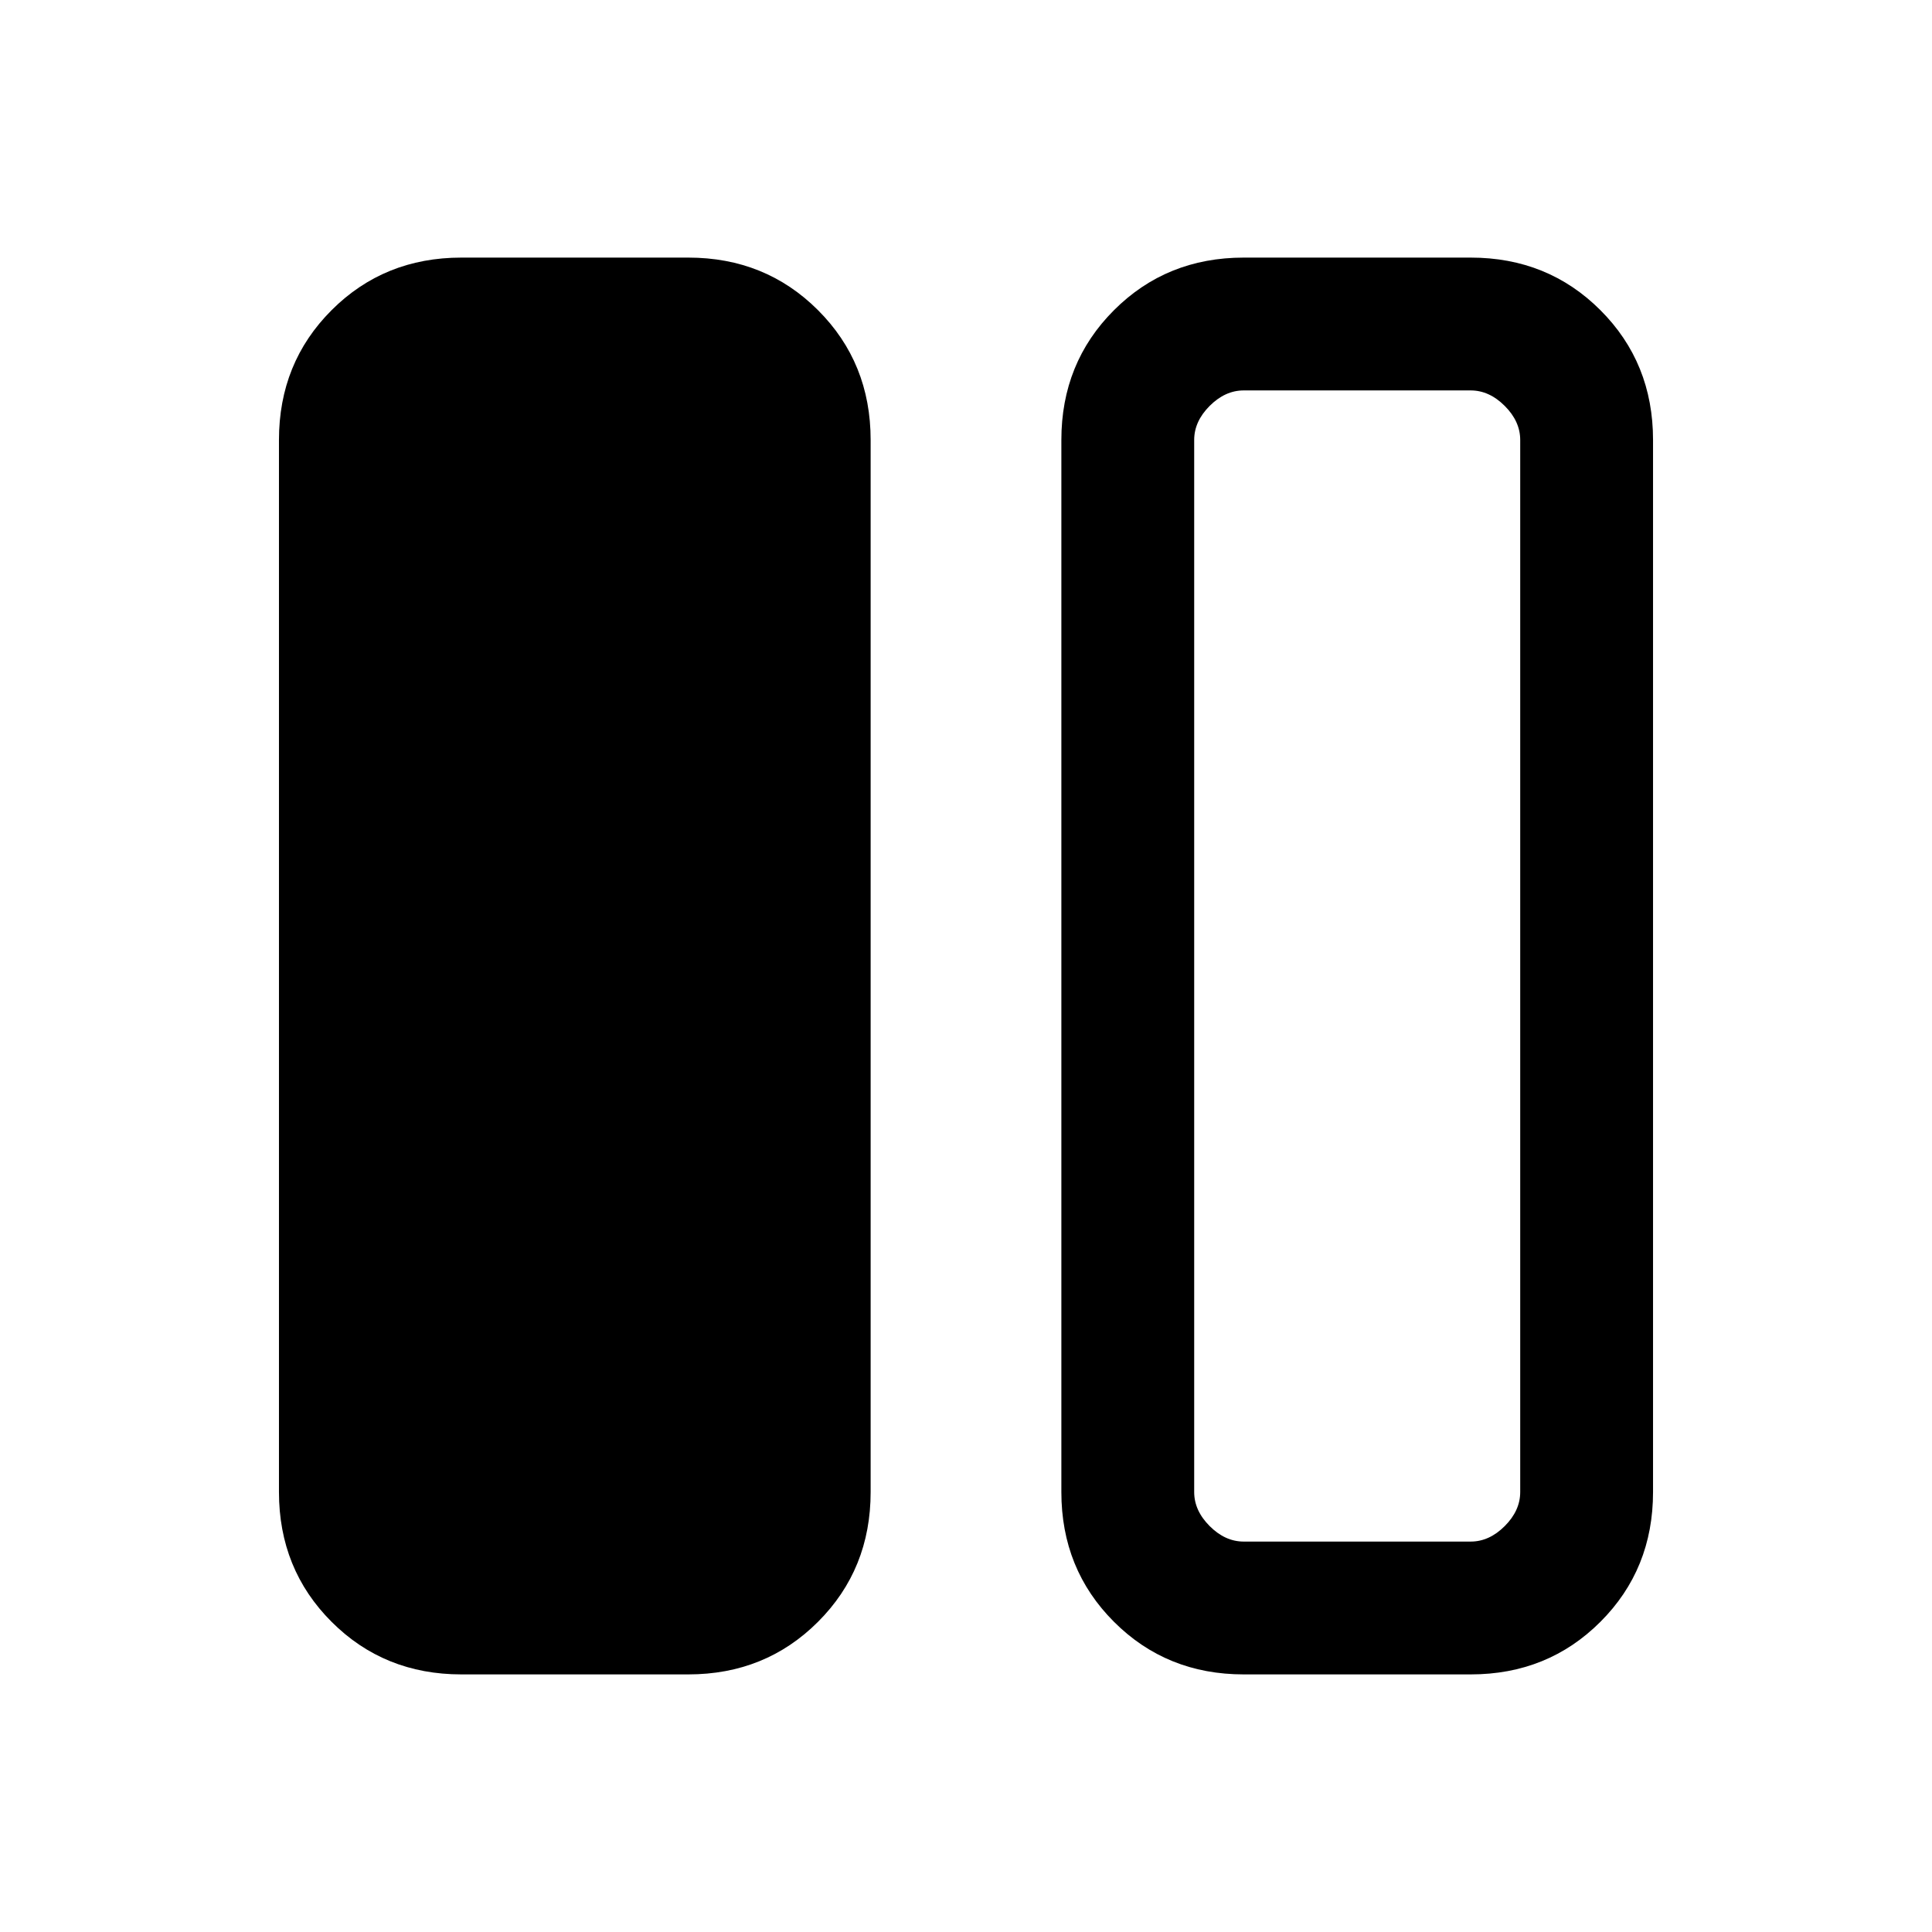 <svg xmlns="http://www.w3.org/2000/svg" height="24" viewBox="0 -960 960 960" width="24"><path d="M229.23-128q-38.34 0-64.477-26.137-26.138-26.138-26.138-64.478v-522.77q0-38.34 26.138-64.478Q190.89-832 229.23-832H342q38.34 0 64.478 26.137 26.137 26.138 26.137 64.478v522.77q0 38.34-26.137 64.478Q380.34-128 342-128H229.23ZM618-128q-38.34 0-64.478-26.137-26.137-26.138-26.137-64.478v-522.77q0-38.34 26.137-64.478Q579.66-832 618-832h112.77q38.34 0 64.477 26.137 26.138 26.138 26.138 64.478v522.77q0 38.34-26.138 64.478Q769.11-128 730.77-128H618Zm137.385-613.385q0-9.23-7.692-16.923Q740-766 730.77-766H618q-9.231 0-16.923 7.692-7.692 7.693-7.692 16.923v522.77q0 9.23 7.692 16.923Q608.769-194 618-194h112.77q9.23 0 16.923-7.692 7.692-7.693 7.692-16.923v-522.77ZM593.385-194h162-162Z"/></svg>